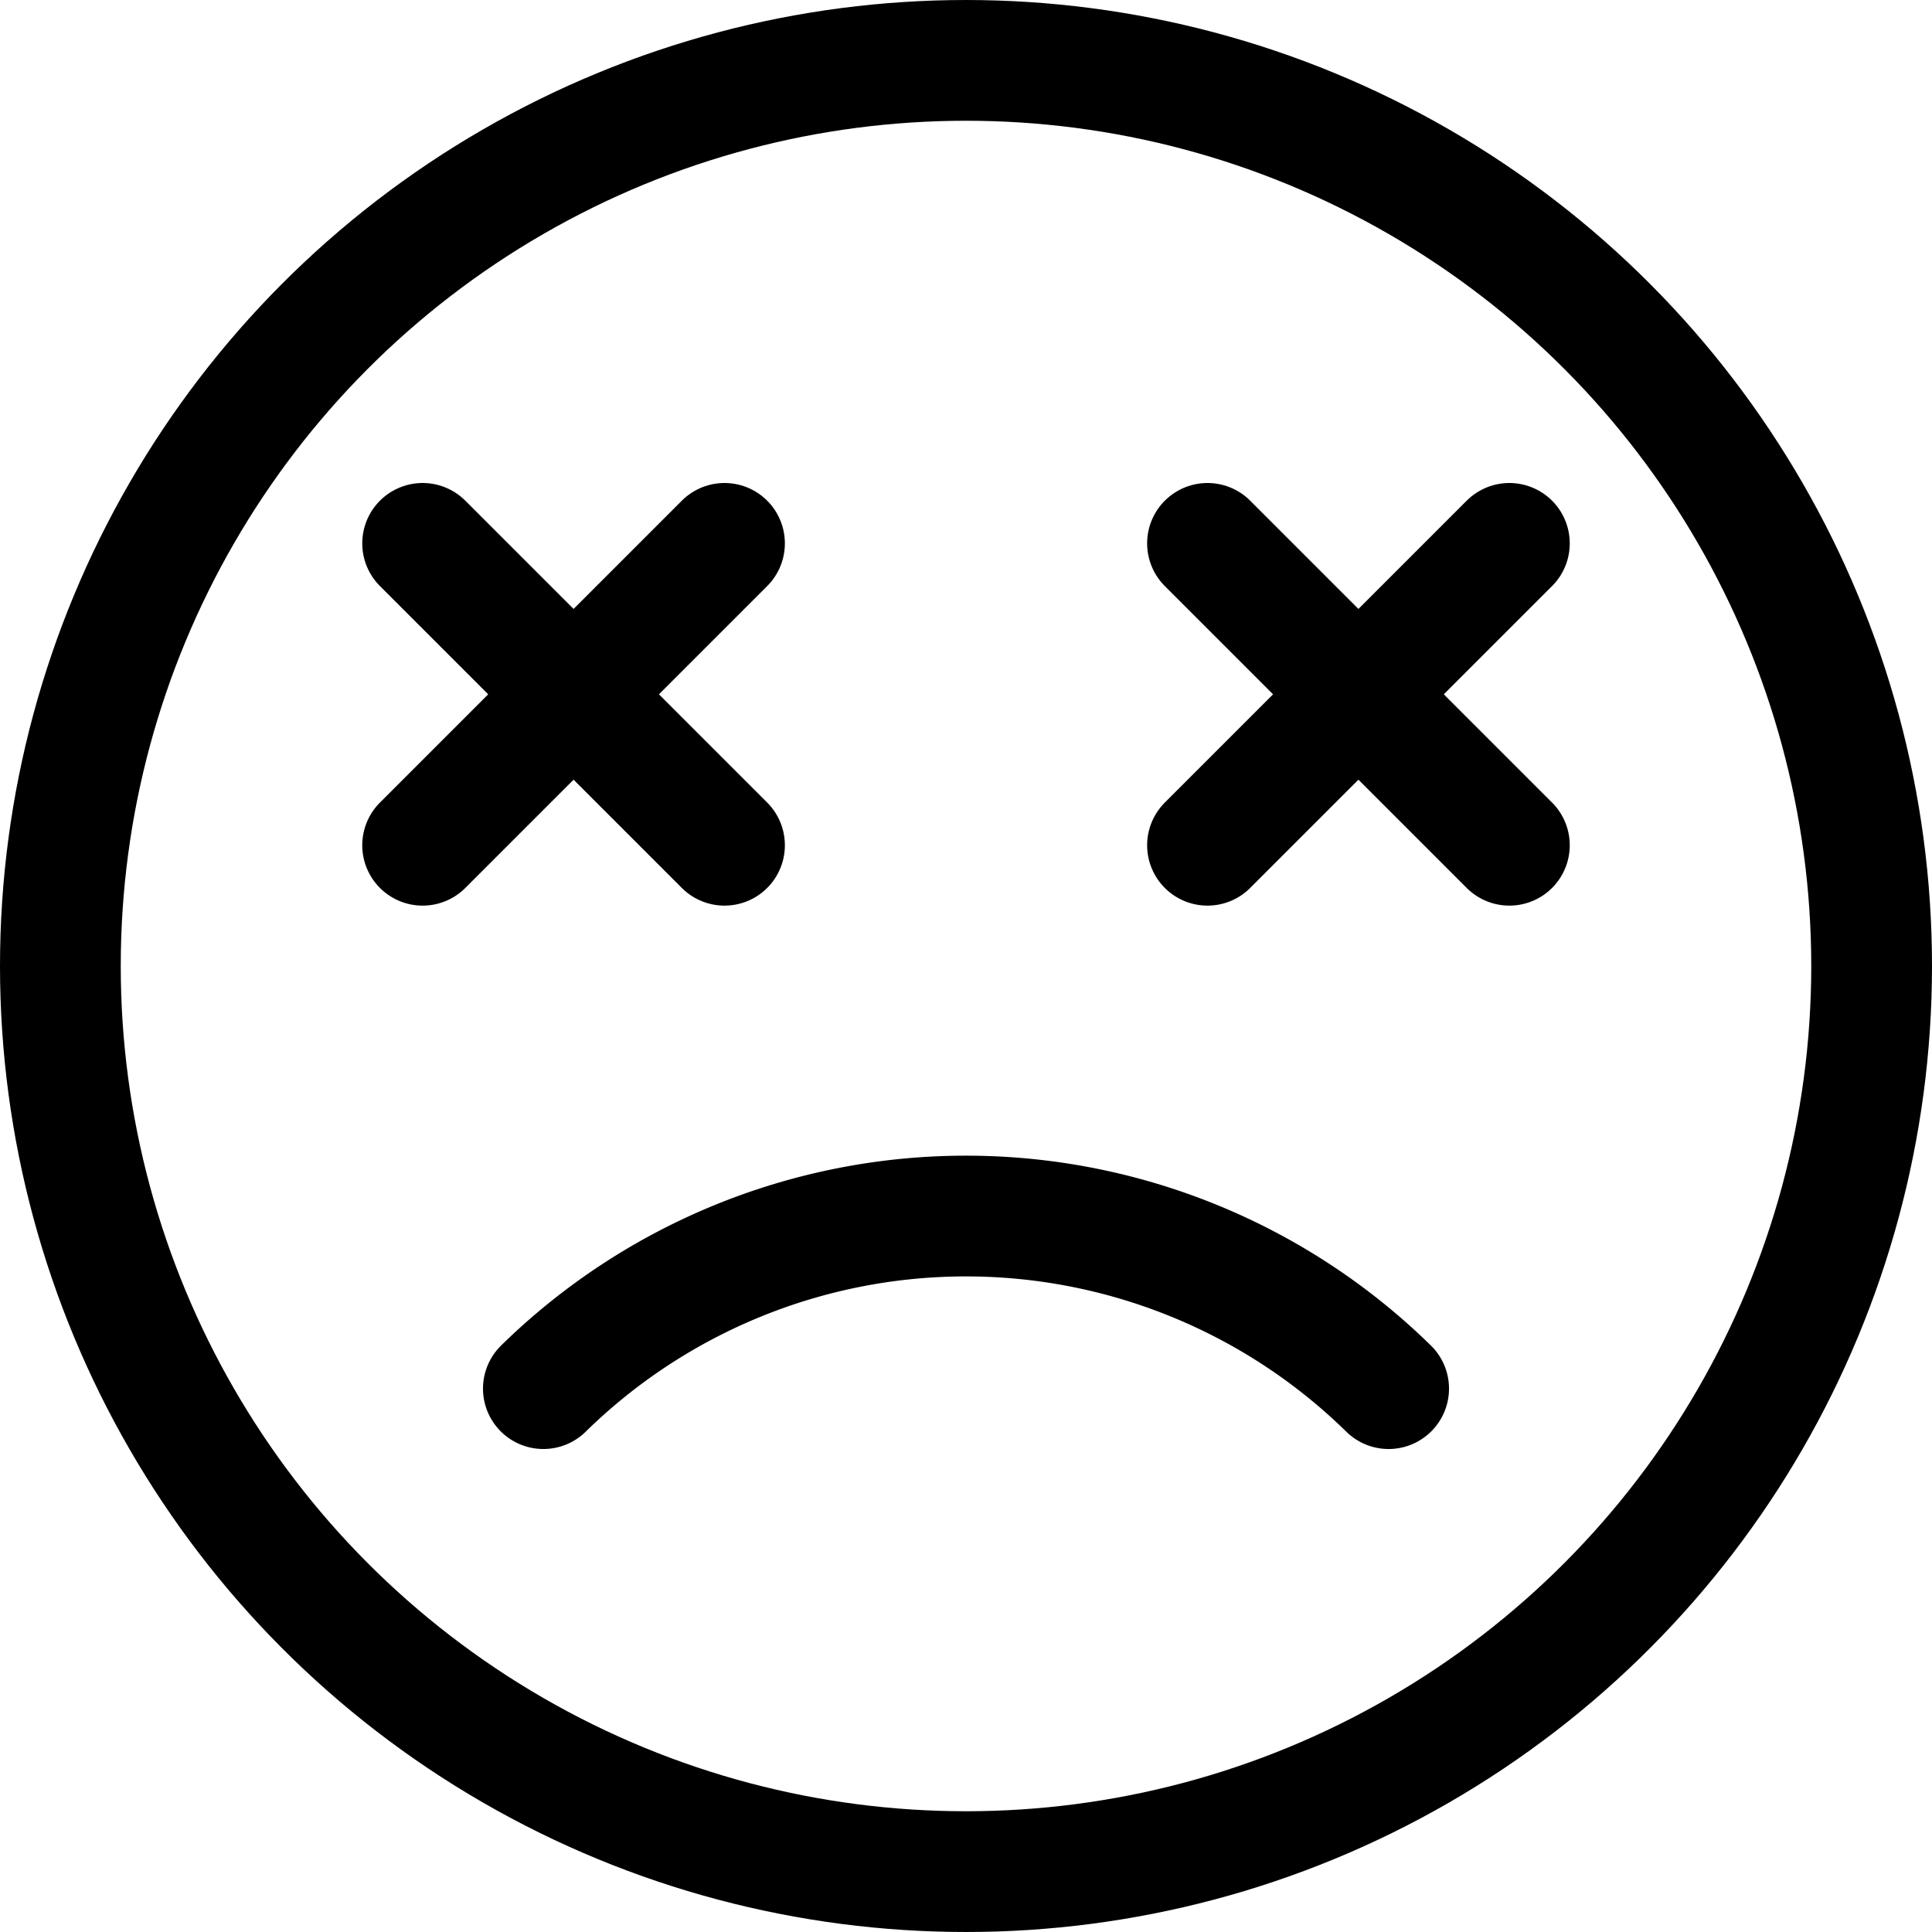 <svg xmlns="http://www.w3.org/2000/svg" width="32" height="32">
    <circle cx="16" cy="16" r="15" fill="transparent" stroke="black" stroke-width="2" />
    <path d="M 7 9
             l 5 5
             M 7 14
             l 5 -5"
        stroke="black" stroke-width="2" stroke-linecap="round" />
    <path d="M 20 9
             l 5 5
             M 20 14
             l 5 -5"
        stroke="black" stroke-width="2" stroke-linecap="round" />
    <path d="M 9 23
             a 10 10 0 0 1 14 0"
        fill="transparent" stroke="black" stroke-width="2" stroke-linecap="round" />
</svg>
